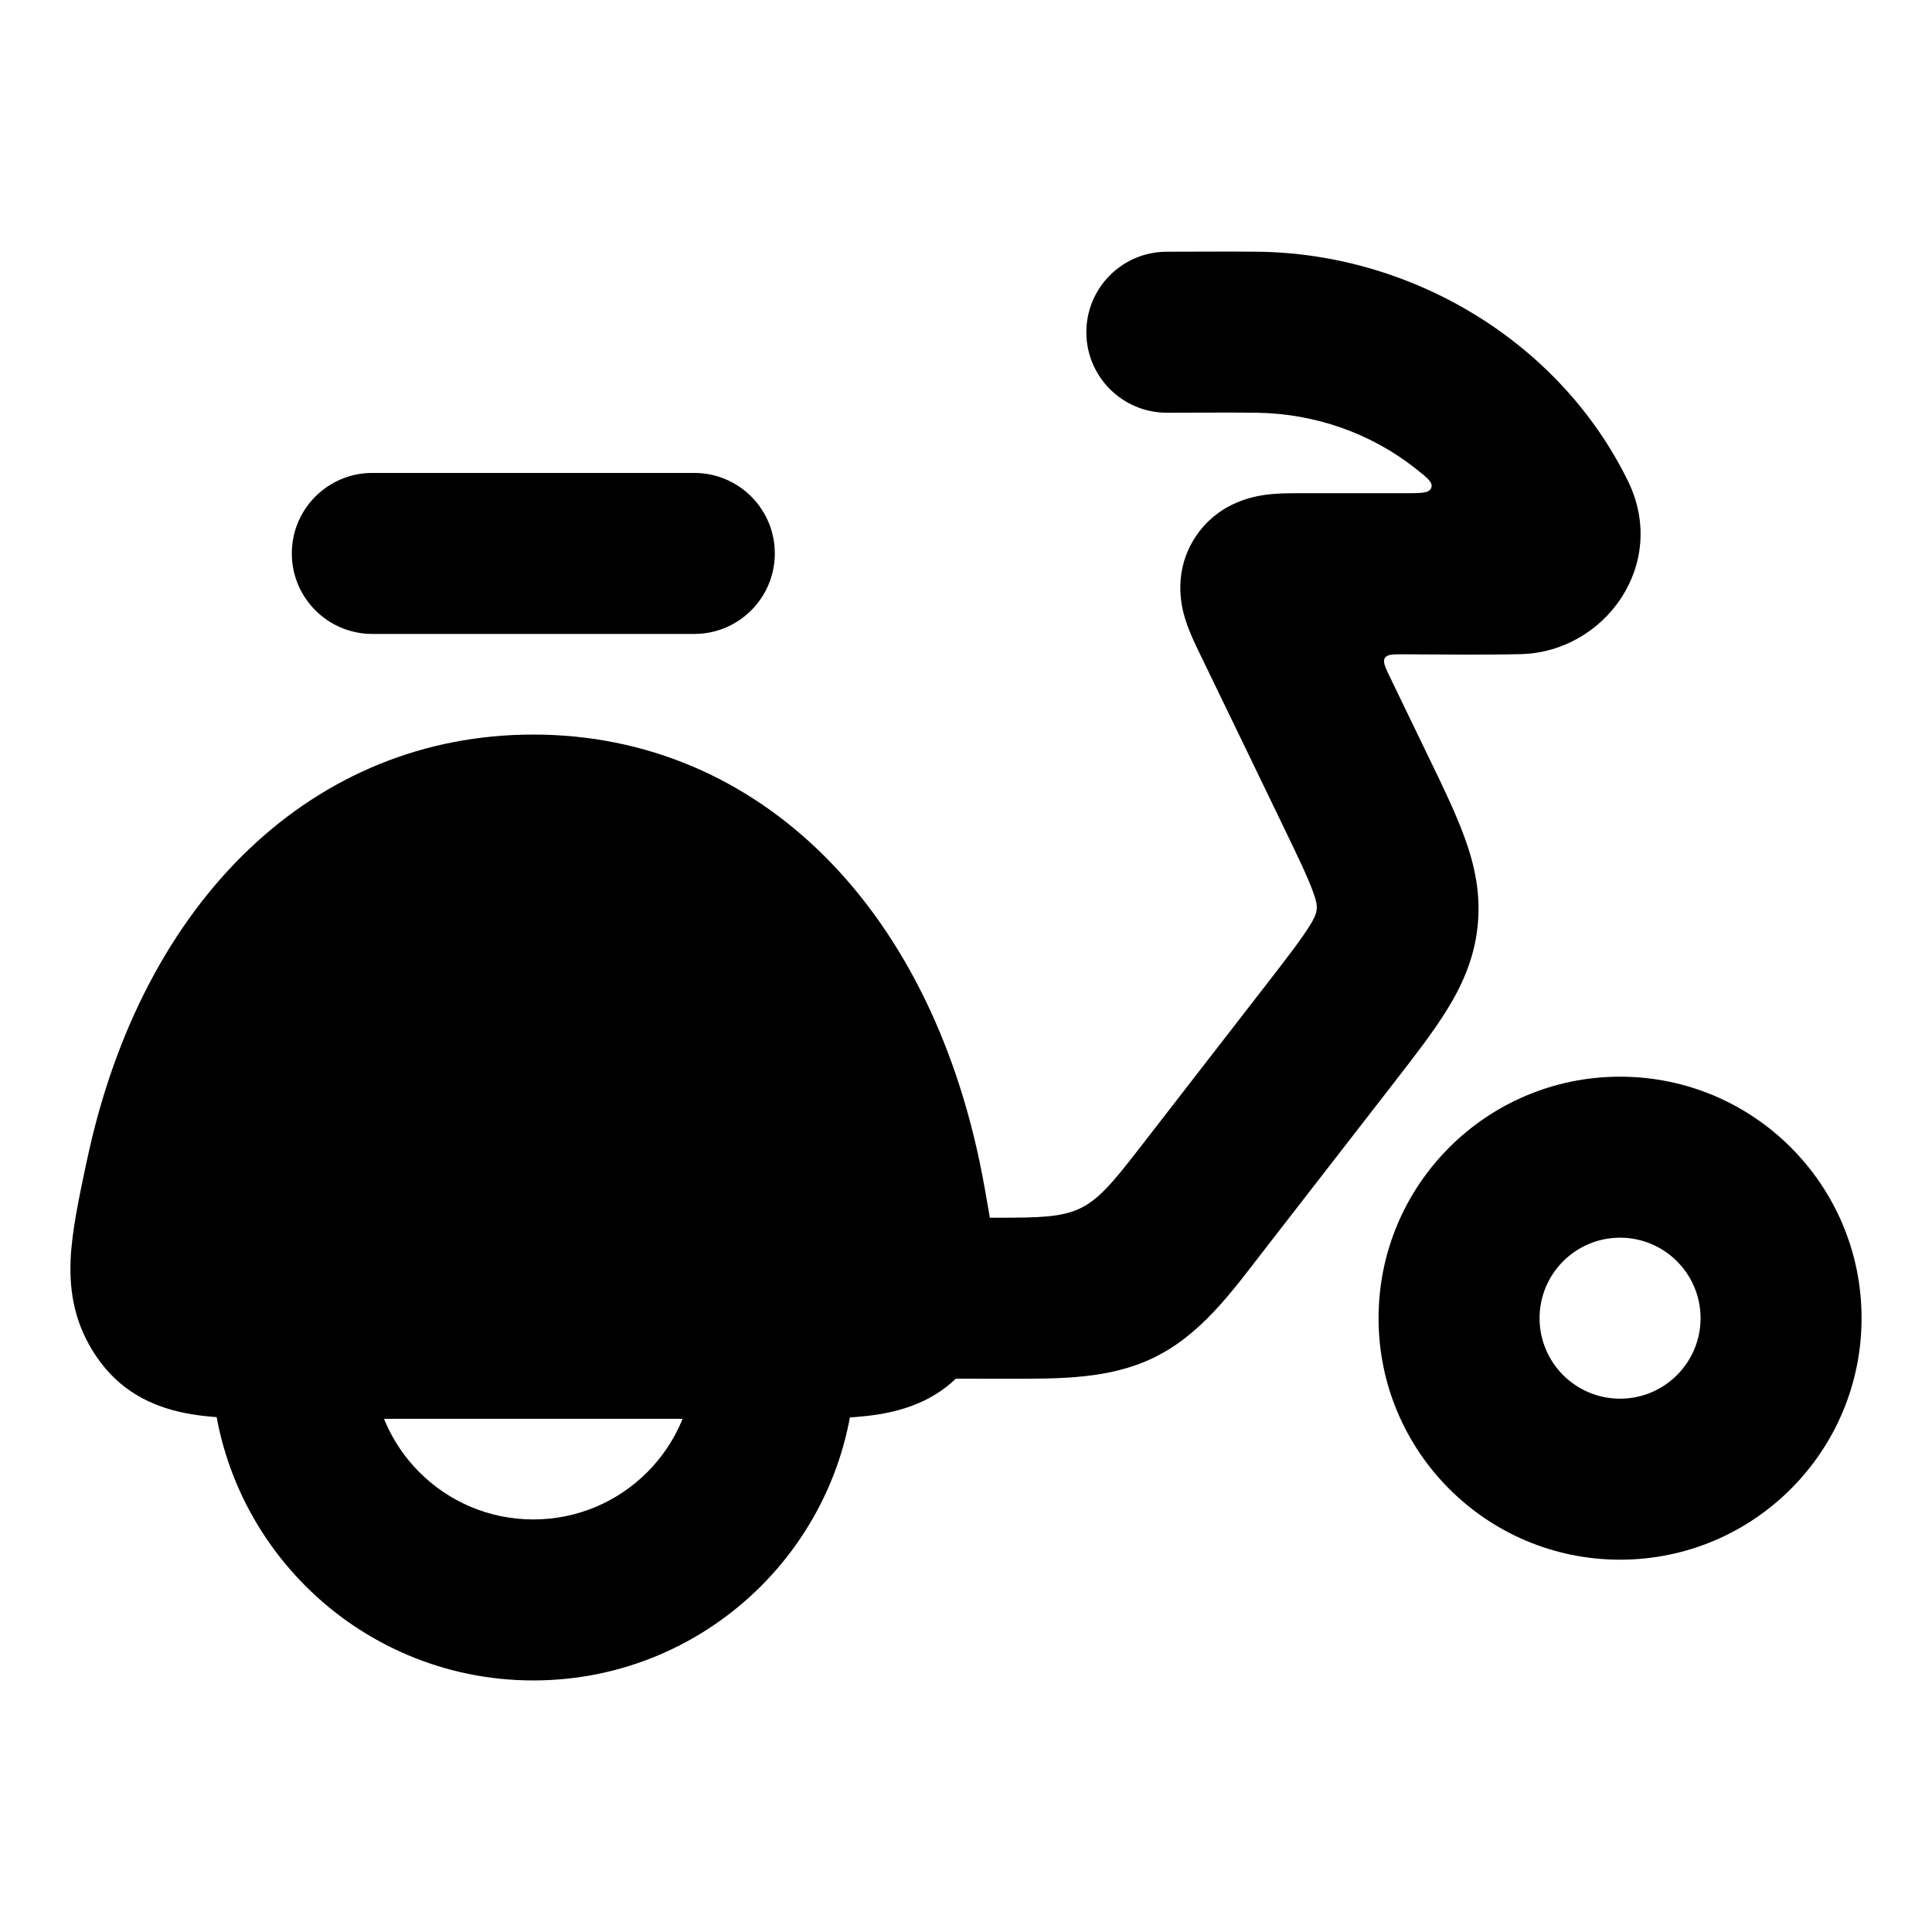 <svg width="24" height="24" viewBox="0 0 24 24" xmlns="http://www.w3.org/2000/svg">
    <path class="pr-icon-bulk-primary" d="M1.082 14.406C1.774 11.151 3.917 9.125 6.623 9.125C9.428 9.125 11.619 11.296 12.231 14.753L12.24 14.803C12.308 15.185 12.375 15.561 12.375 15.886C12.375 16.273 12.284 16.654 11.992 17.001C11.687 17.363 11.296 17.509 10.906 17.571C10.565 17.625 10.148 17.625 9.703 17.625L9.653 17.625H3.601L3.543 17.625C3.099 17.625 2.665 17.625 2.307 17.555C1.875 17.47 1.481 17.272 1.195 16.848C0.934 16.462 0.86 16.064 0.877 15.65C0.893 15.294 0.98 14.886 1.071 14.455L1.082 14.406Z" />
    <path class="pr-icon-bulk-secondary" fill-rule="evenodd" clip-rule="evenodd" d="M3.625 6.875C3.625 6.323 4.073 5.875 4.625 5.875H8.625C9.177 5.875 9.625 6.323 9.625 6.875C9.625 7.427 9.177 7.875 8.625 7.875H4.625C4.073 7.875 3.625 7.427 3.625 6.875Z" />
    <path class="pr-icon-bulk-primary" fill-rule="evenodd" clip-rule="evenodd" d="M3.625 15.875C4.177 15.875 4.625 16.323 4.625 16.875C4.625 17.98 5.52 18.875 6.625 18.875C7.73 18.875 8.625 17.98 8.625 16.875C8.625 16.323 9.073 15.875 9.625 15.875C10.177 15.875 10.625 16.323 10.625 16.875C10.625 19.084 8.834 20.875 6.625 20.875C4.416 20.875 2.625 19.084 2.625 16.875C2.625 16.323 3.073 15.875 3.625 15.875Z" />
    <path class="pr-icon-bulk-primary" fill-rule="evenodd" clip-rule="evenodd" d="M20.125 15.375C19.573 15.375 19.125 15.823 19.125 16.375C19.125 16.927 19.573 17.375 20.125 17.375C20.677 17.375 21.125 16.927 21.125 16.375C21.125 15.823 20.677 15.375 20.125 15.375ZM17.125 16.375C17.125 14.718 18.468 13.375 20.125 13.375C21.782 13.375 23.125 14.718 23.125 16.375C23.125 18.032 21.782 19.375 20.125 19.375C18.468 19.375 17.125 18.032 17.125 16.375Z" />
    <path class="pr-icon-bulk-secondary" fill-rule="evenodd" clip-rule="evenodd" d="M15.604 5.127C15.234 5.123 14.865 5.127 14.495 5.127C13.943 5.127 13.495 4.679 13.495 4.127C13.495 3.574 13.943 3.127 14.495 3.127C14.873 3.127 15.25 3.123 15.627 3.127C17.542 3.15 19.373 4.243 20.222 5.973C20.732 7.011 19.932 8.104 18.888 8.126C18.409 8.137 17.928 8.13 17.448 8.128C17.305 8.127 17.234 8.127 17.204 8.173C17.175 8.22 17.206 8.285 17.268 8.414C17.429 8.746 17.59 9.079 17.75 9.412C17.926 9.774 18.088 10.111 18.196 10.41C18.316 10.74 18.399 11.102 18.355 11.512C18.311 11.922 18.153 12.258 17.967 12.557C17.799 12.827 17.569 13.124 17.32 13.445L15.701 15.532C15.302 16.048 14.918 16.583 14.327 16.868C13.784 17.13 13.174 17.128 12.553 17.127C12.16 17.126 11.768 17.127 11.375 17.127C10.823 17.127 10.375 16.679 10.375 16.127C10.375 15.574 10.823 15.127 11.375 15.127H12.409C13.414 15.127 13.508 15.098 14.121 14.307L15.713 12.253C15.997 11.887 16.163 11.671 16.27 11.499C16.373 11.333 16.382 11.273 16.315 11.089C16.247 10.9 16.131 10.658 15.931 10.244C15.586 9.531 15.243 8.817 14.897 8.105C14.848 8.004 14.77 7.842 14.723 7.69C14.666 7.506 14.576 7.084 14.853 6.666C15.122 6.261 15.531 6.174 15.709 6.148C15.877 6.124 16.073 6.127 16.188 6.127H17.456C17.657 6.127 17.757 6.127 17.78 6.059C17.804 5.992 17.728 5.933 17.578 5.815C17.035 5.388 16.344 5.136 15.604 5.127Z" />
</svg>
